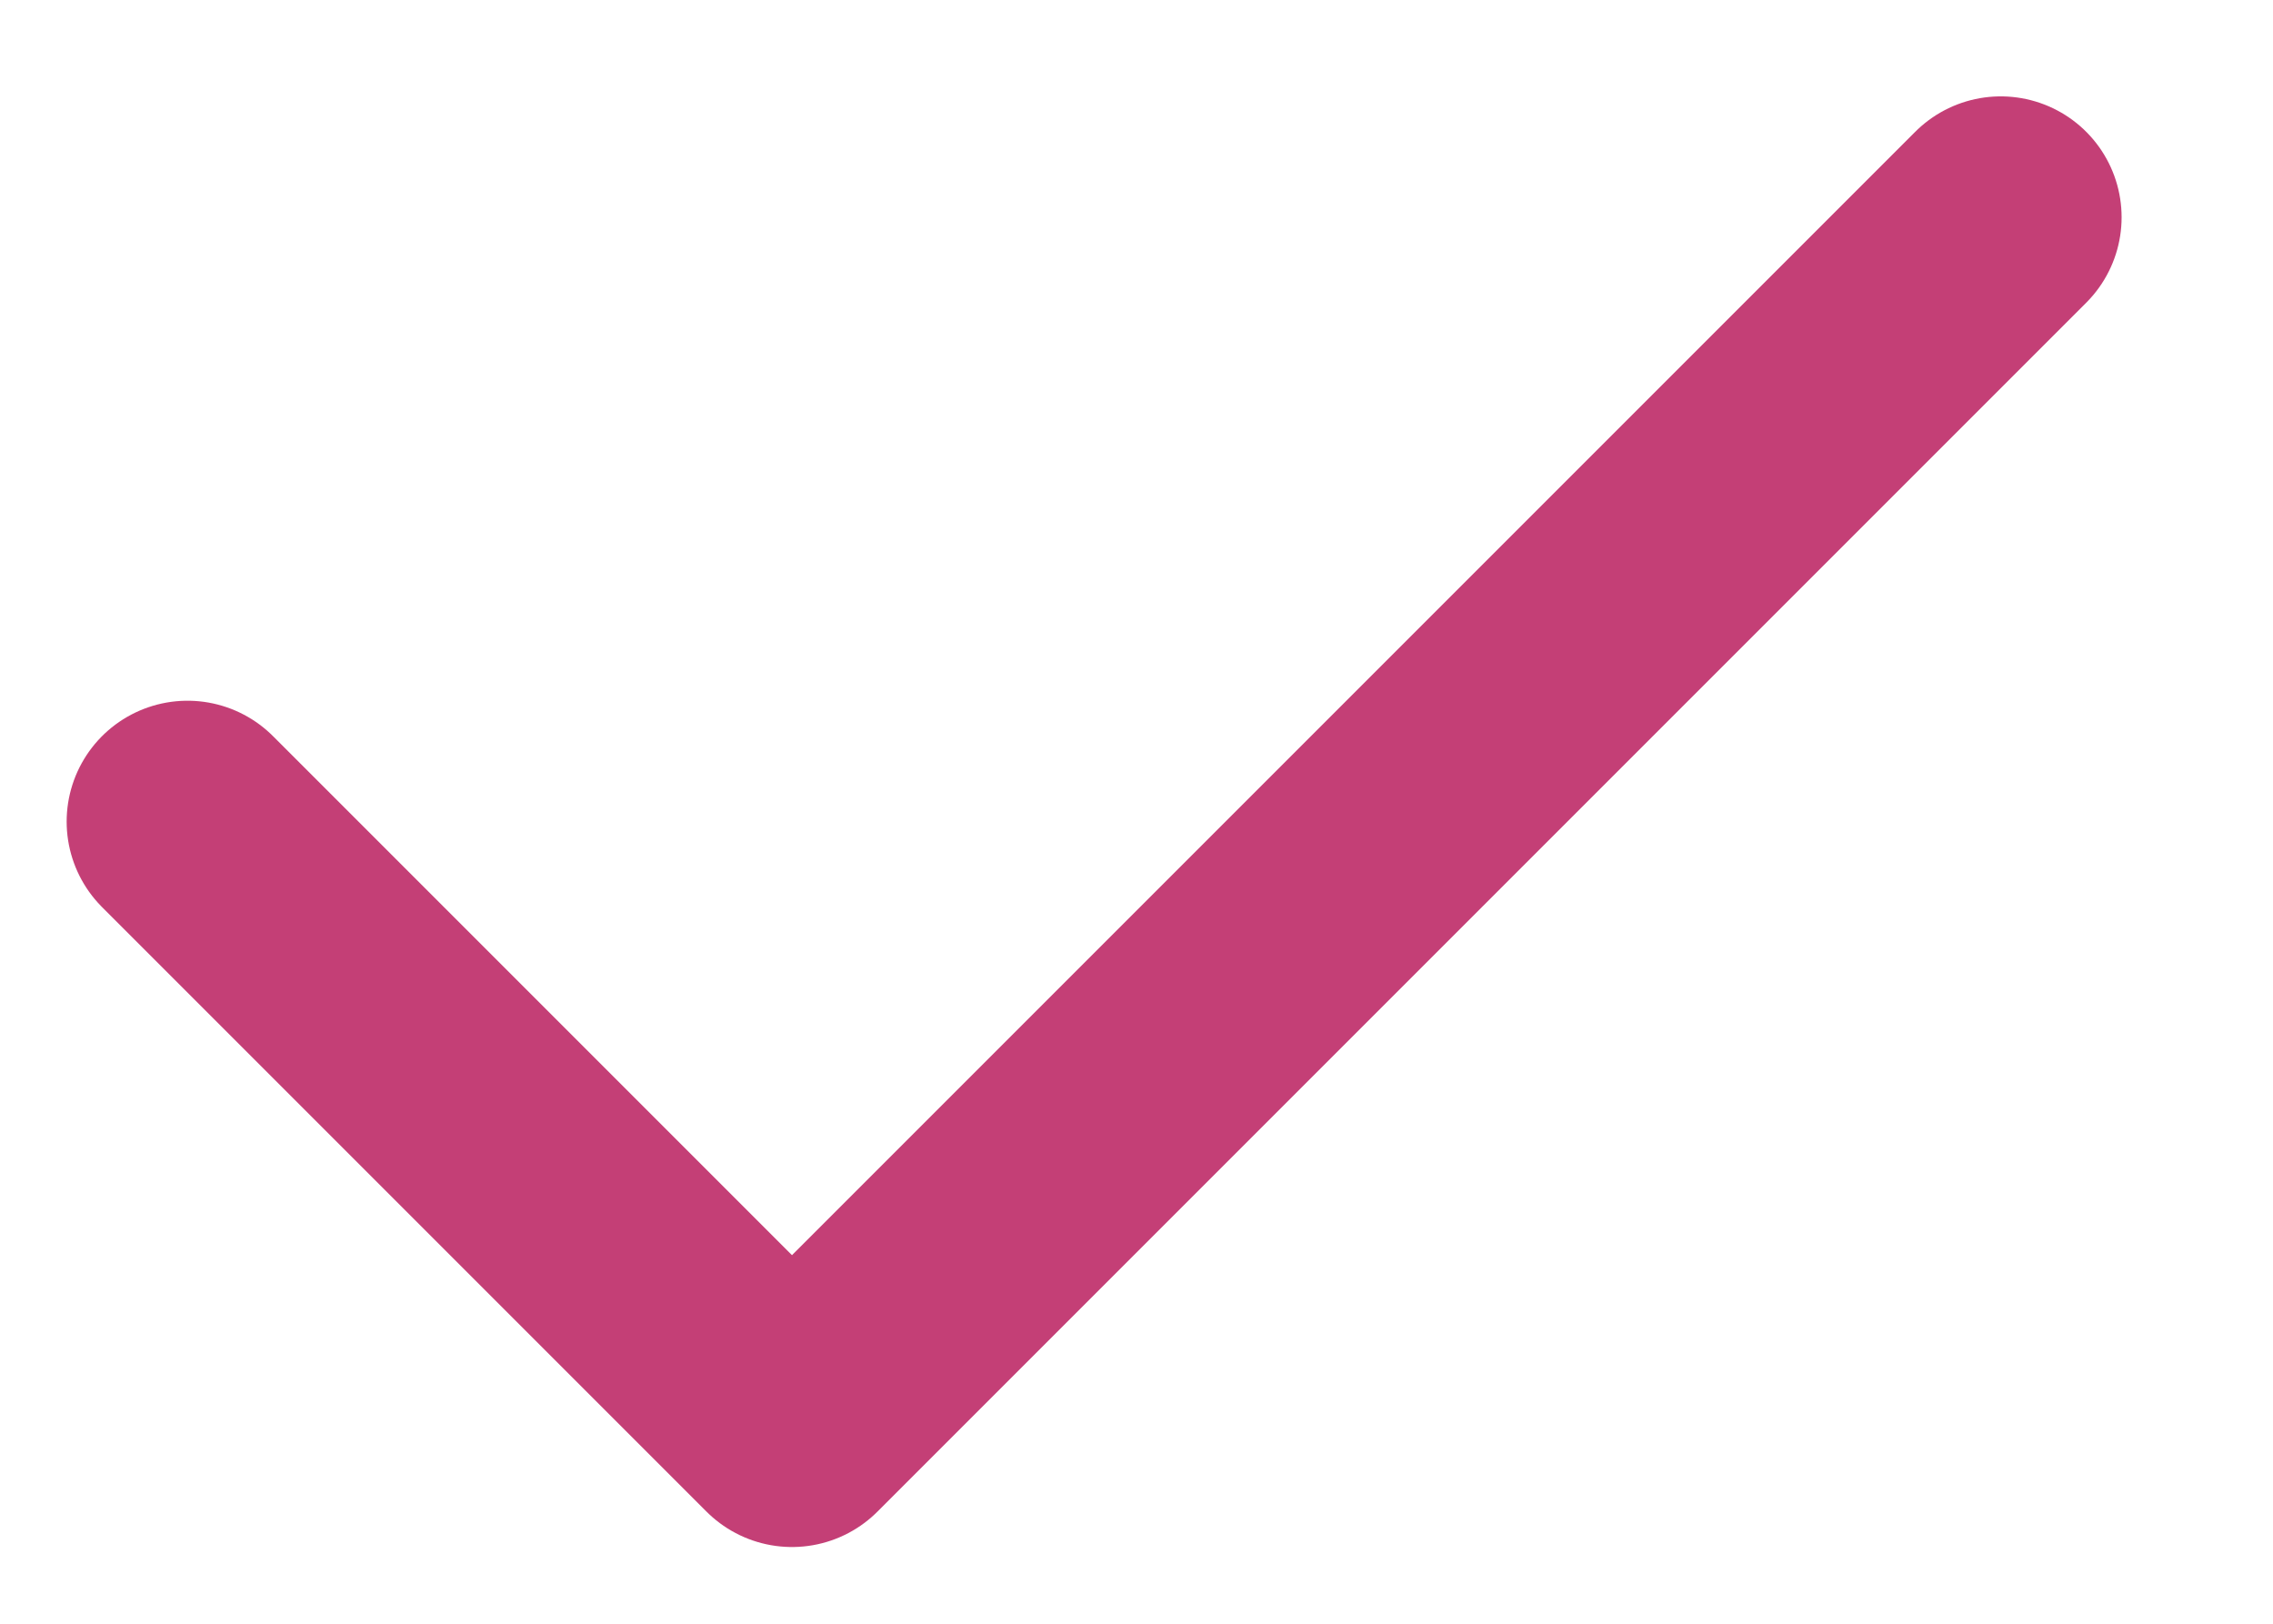 <svg width="14" height="10" viewBox="0 0 14 10" fill="none" xmlns="http://www.w3.org/2000/svg">
<path d="M12.323 1.338L4.878 8.783L1.155 5.06" stroke="#C43F76" stroke-width="1.489" stroke-linecap="round" stroke-linejoin="round"/>
</svg>